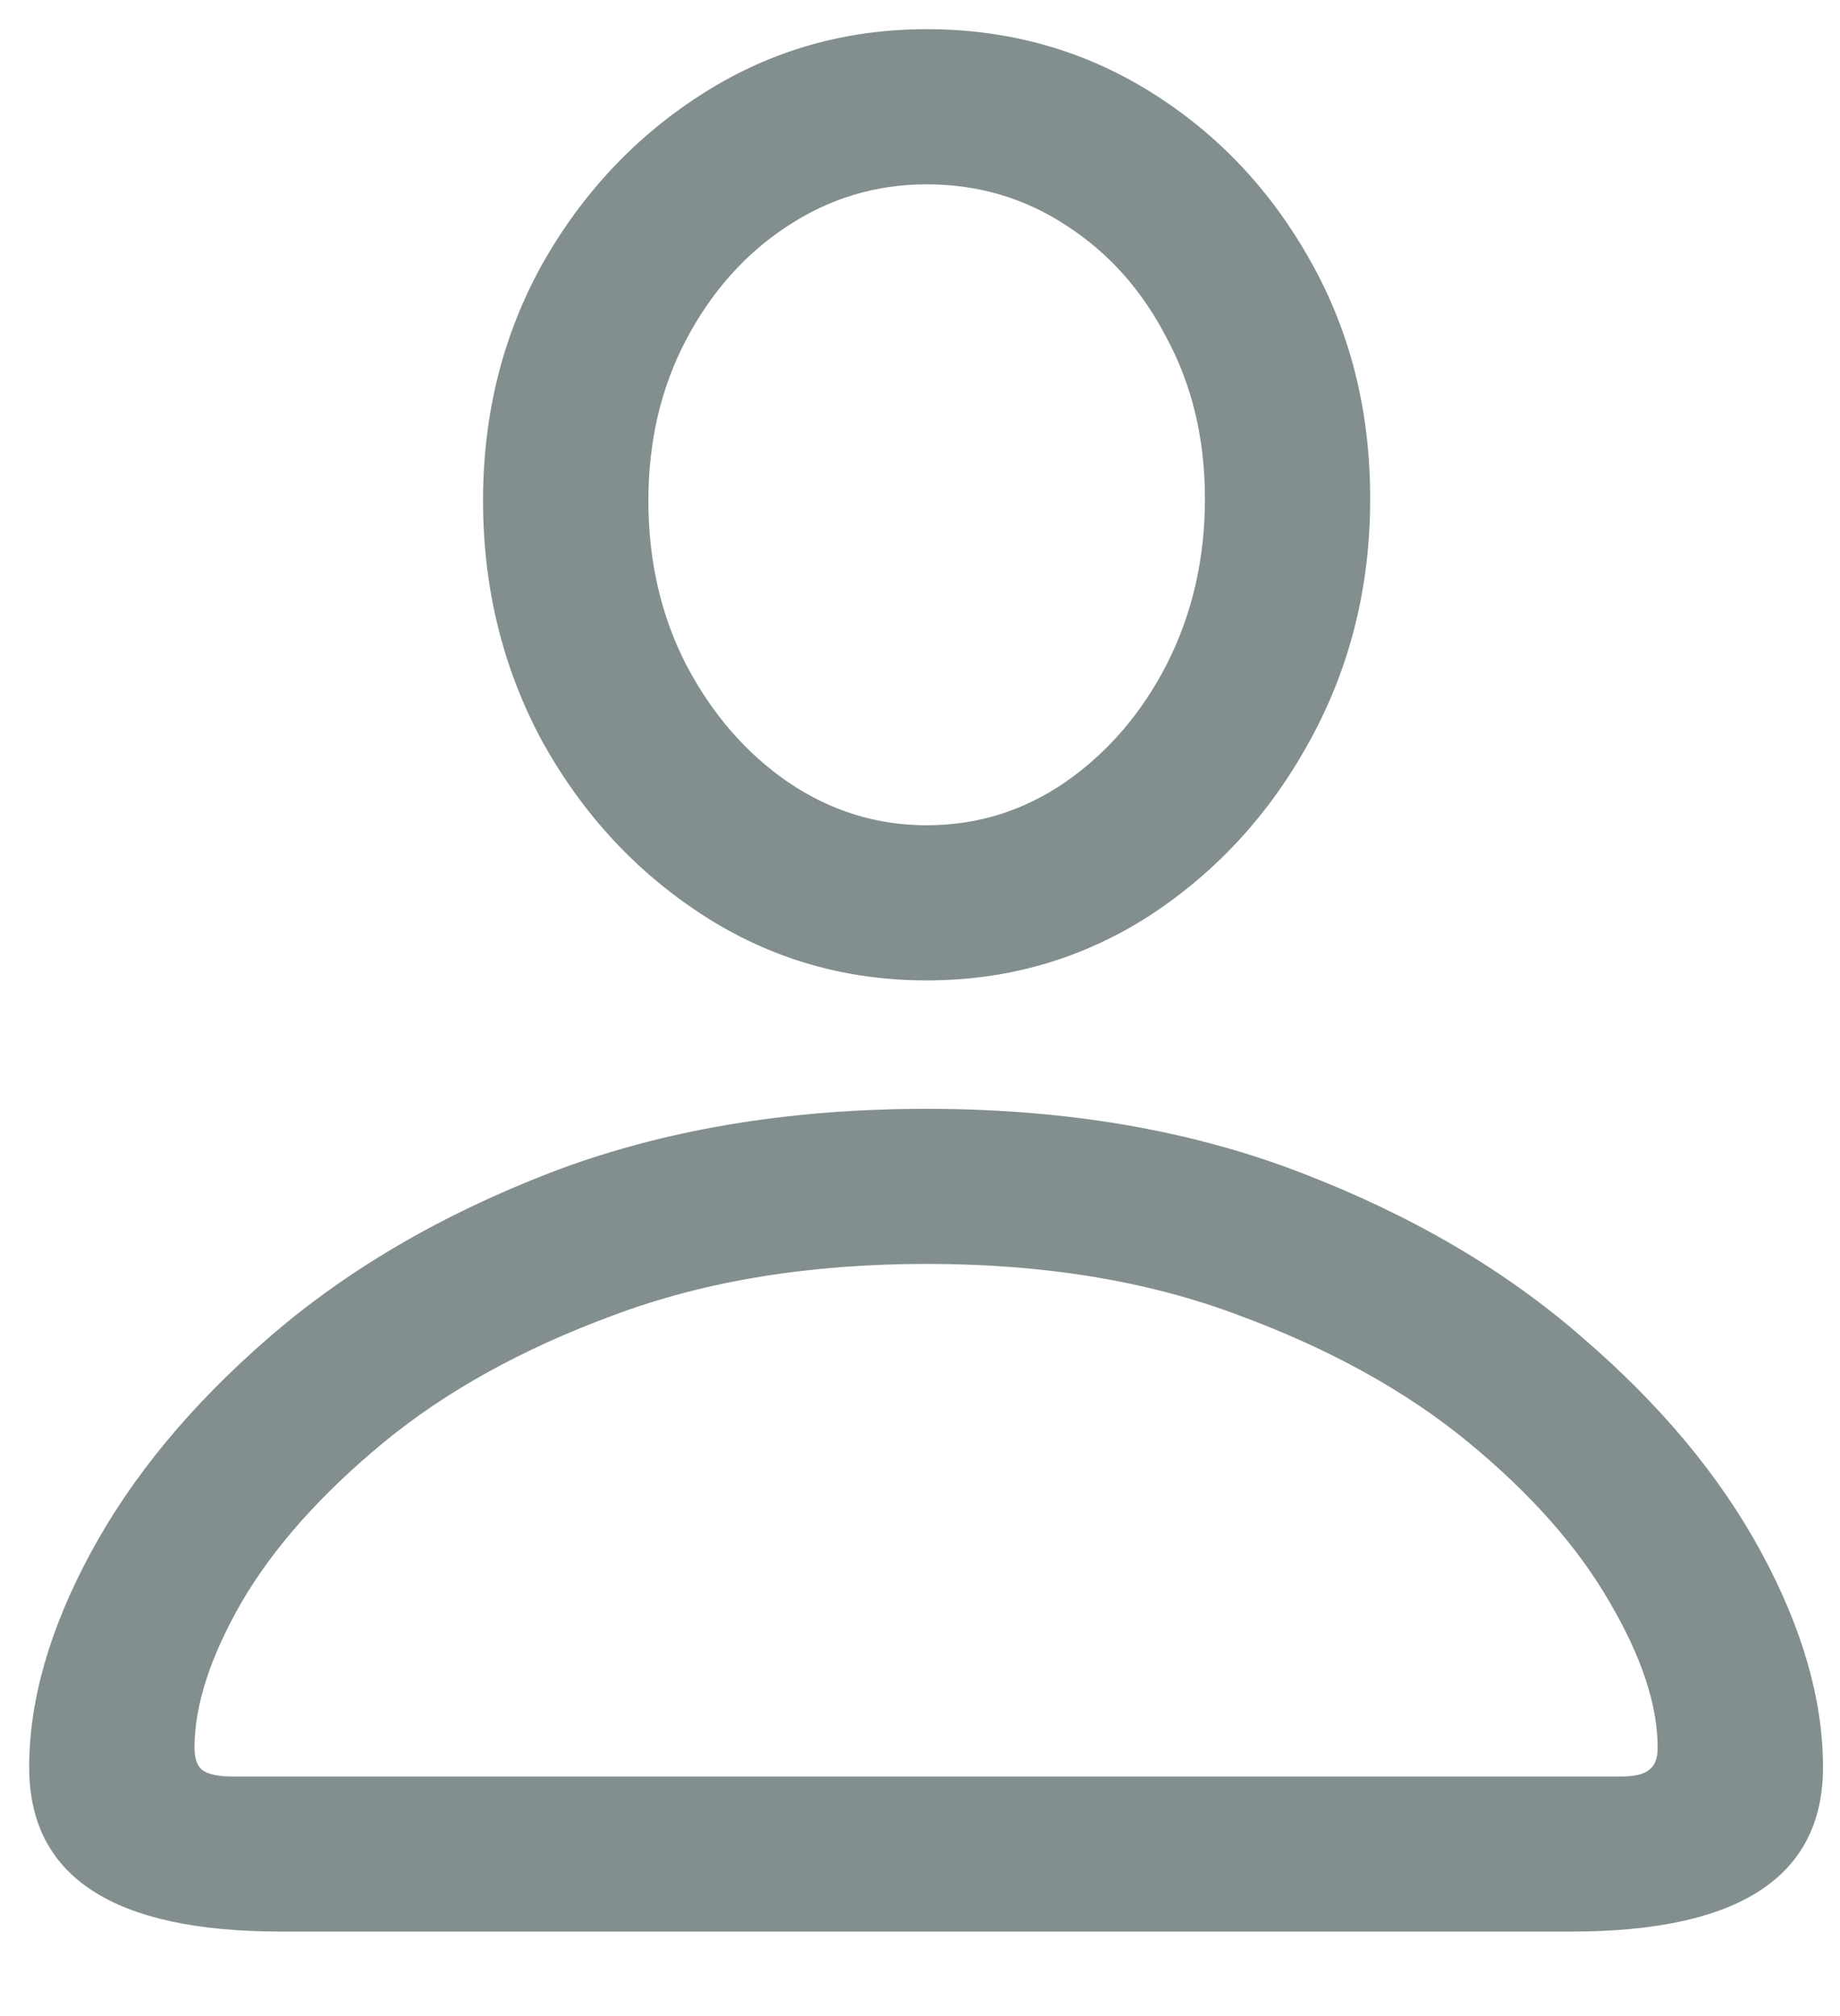 <svg width="21" height="23" viewBox="0 0 21 23" fill="none" xmlns="http://www.w3.org/2000/svg">
<path d="M3.205 22.036C1.291 22.036 0.333 21.411 0.333 20.161C0.333 19.396 0.568 18.579 1.037 17.712C1.505 16.845 2.181 16.029 3.064 15.263C3.955 14.49 5.029 13.861 6.287 13.376C7.552 12.892 8.982 12.65 10.576 12.65C12.162 12.65 13.584 12.892 14.841 13.376C16.107 13.861 17.181 14.49 18.064 15.263C18.955 16.029 19.634 16.845 20.103 17.712C20.572 18.579 20.806 19.396 20.806 20.161C20.806 21.411 19.849 22.036 17.935 22.036H3.205ZM2.654 20.267H18.498C18.646 20.267 18.752 20.244 18.814 20.197C18.884 20.15 18.919 20.064 18.919 19.939C18.919 19.454 18.736 18.9 18.369 18.275C18.009 17.65 17.474 17.044 16.763 16.458C16.052 15.872 15.177 15.388 14.138 15.005C13.107 14.615 11.919 14.419 10.576 14.419C9.232 14.419 8.041 14.615 7.001 15.005C5.962 15.388 5.087 15.872 4.376 16.458C3.666 17.044 3.126 17.65 2.759 18.275C2.4 18.9 2.22 19.454 2.22 19.939C2.22 20.064 2.251 20.15 2.314 20.197C2.384 20.244 2.498 20.267 2.654 20.267ZM10.576 11.185C9.646 11.185 8.798 10.939 8.033 10.447C7.267 9.954 6.654 9.294 6.193 8.466C5.74 7.63 5.513 6.712 5.513 5.712C5.513 4.72 5.74 3.818 6.193 3.005C6.654 2.193 7.267 1.544 8.033 1.06C8.798 0.576 9.646 0.333 10.576 0.333C11.513 0.333 12.365 0.572 13.13 1.048C13.896 1.525 14.505 2.169 14.959 2.982C15.412 3.786 15.638 4.689 15.638 5.689C15.638 6.697 15.408 7.618 14.947 8.454C14.494 9.283 13.884 9.947 13.119 10.447C12.353 10.939 11.505 11.185 10.576 11.185ZM10.576 9.415C11.154 9.415 11.681 9.251 12.158 8.923C12.642 8.587 13.029 8.138 13.318 7.575C13.607 7.005 13.752 6.376 13.752 5.689C13.752 5.009 13.607 4.4 13.318 3.861C13.037 3.314 12.654 2.884 12.169 2.572C11.693 2.259 11.162 2.103 10.576 2.103C9.998 2.103 9.466 2.263 8.982 2.583C8.505 2.896 8.123 3.325 7.833 3.872C7.544 4.419 7.4 5.033 7.4 5.712C7.4 6.4 7.544 7.025 7.833 7.587C8.13 8.15 8.517 8.595 8.994 8.923C9.478 9.251 10.005 9.415 10.576 9.415Z" fill="#838F8E"/>
</svg>

